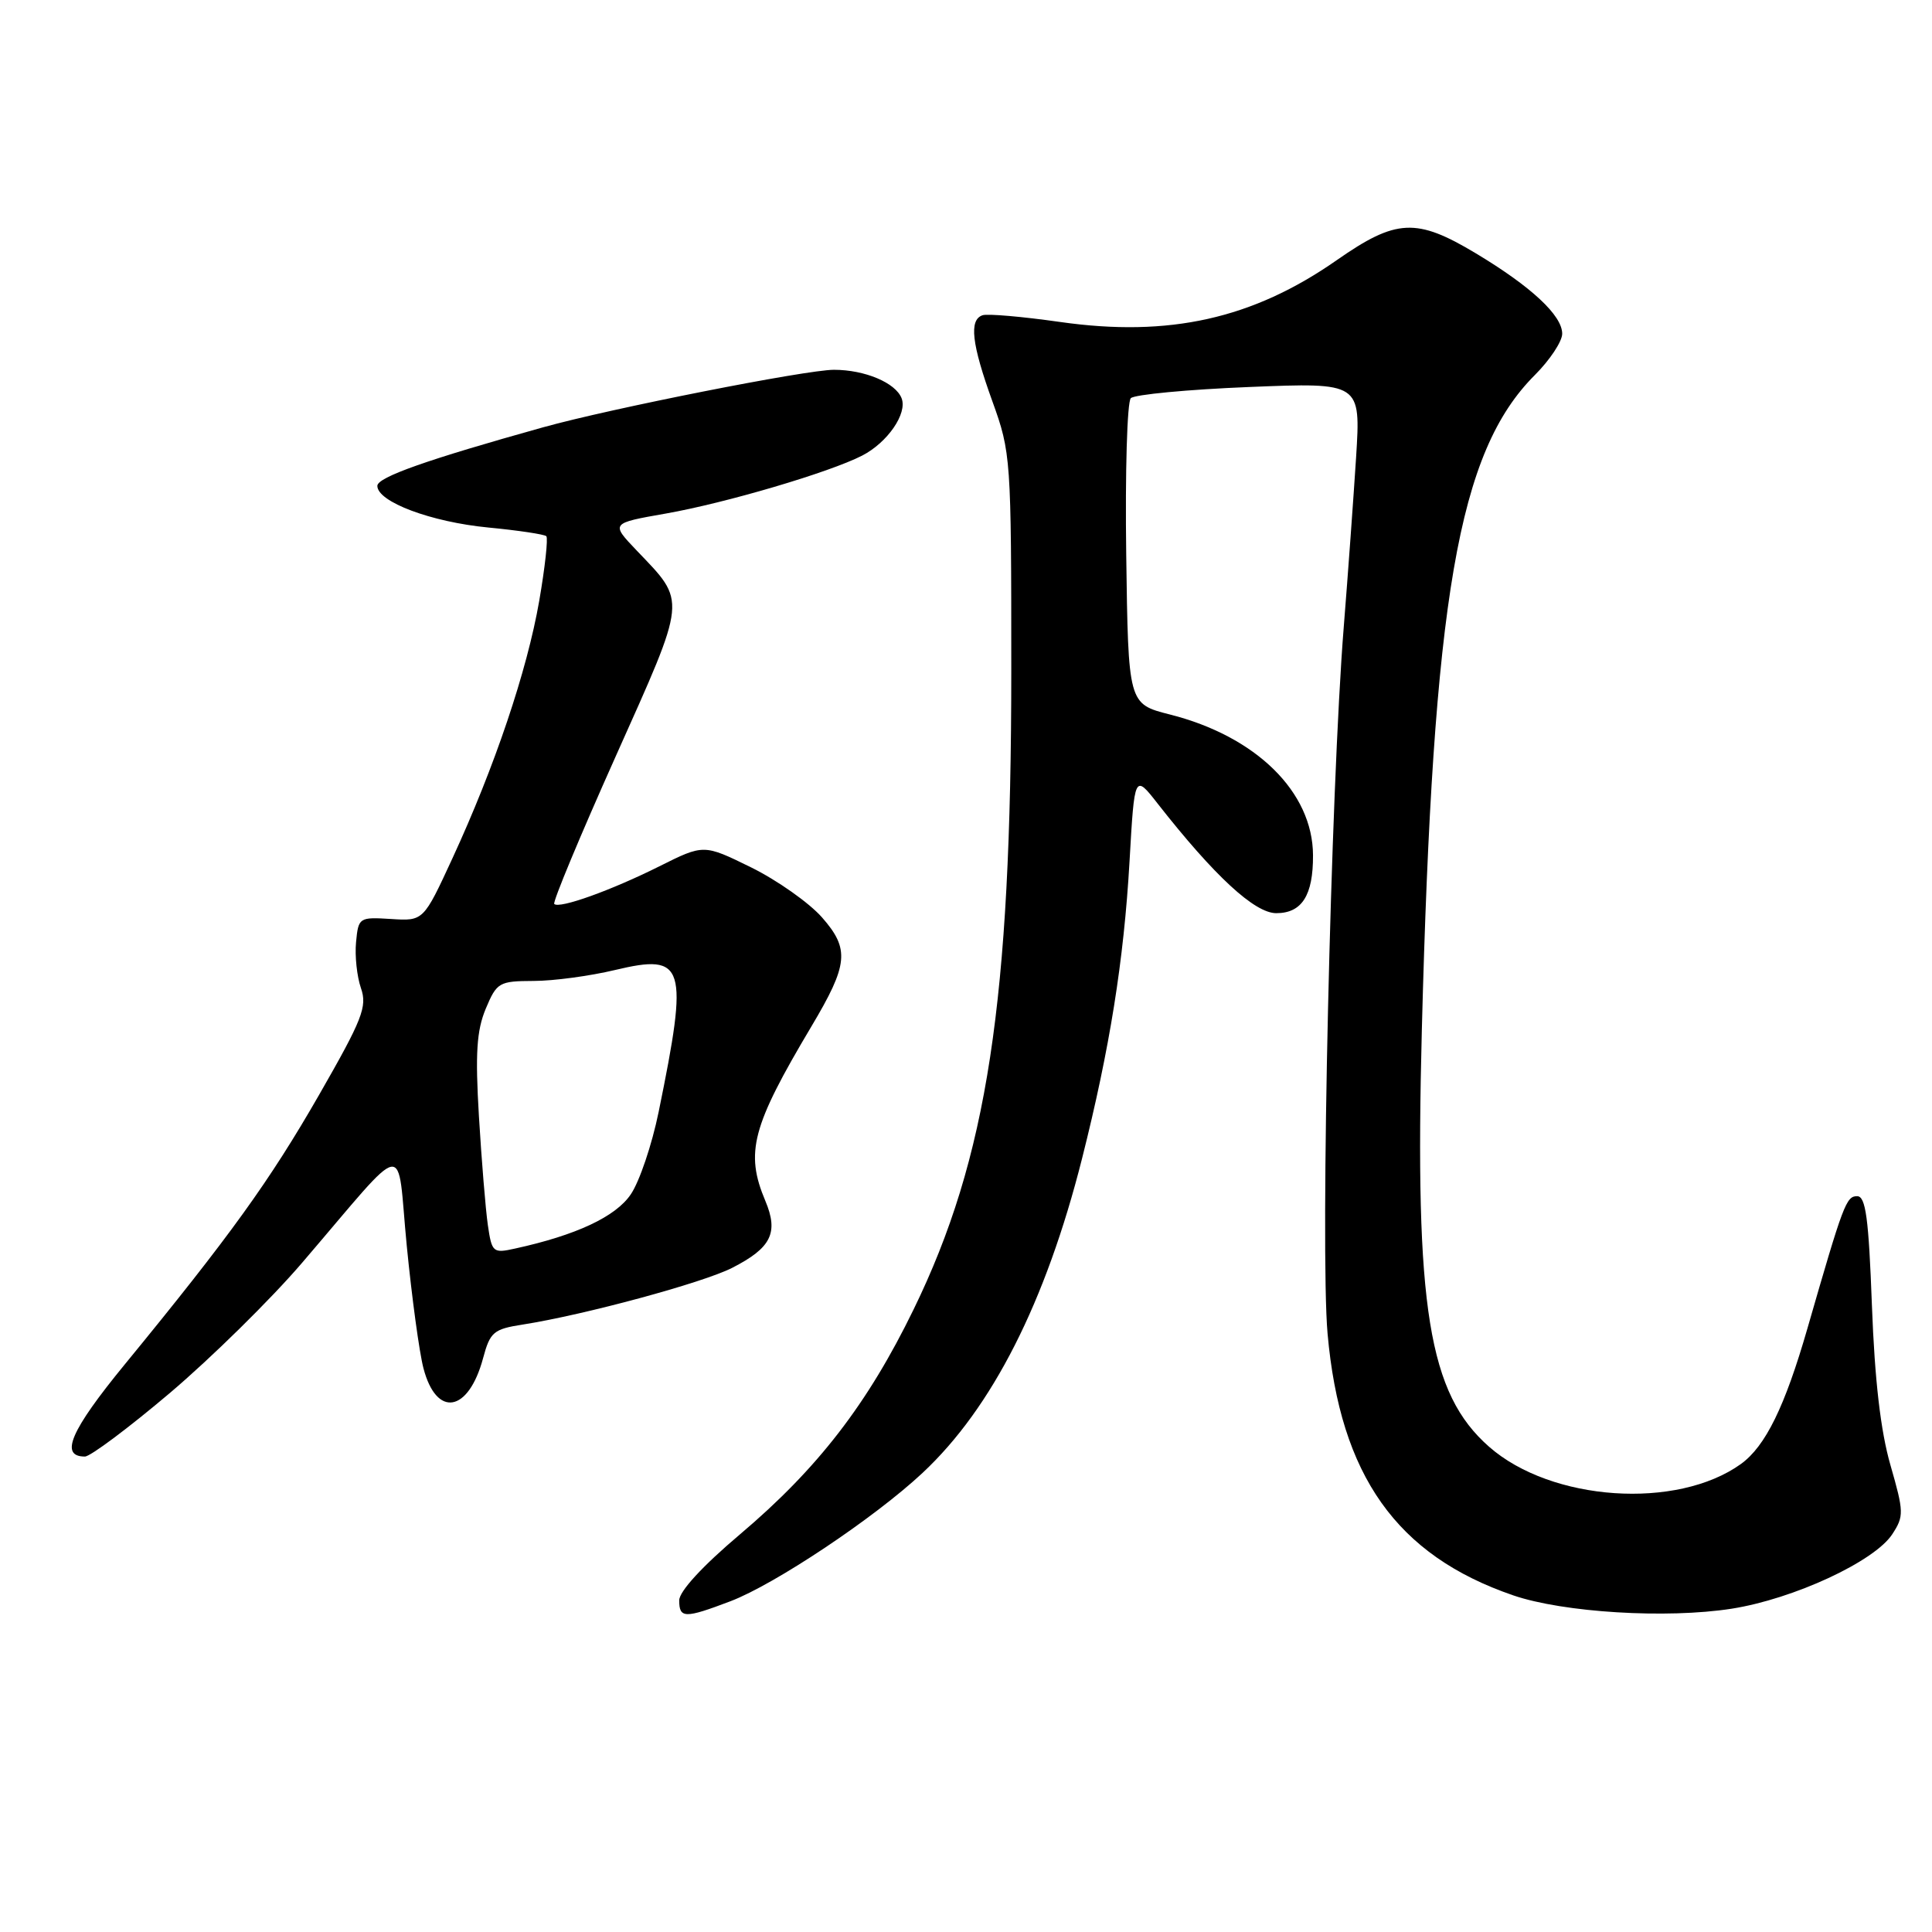 <?xml version="1.0" encoding="UTF-8" standalone="no"?>
<!DOCTYPE svg PUBLIC "-//W3C//DTD SVG 1.1//EN" "http://www.w3.org/Graphics/SVG/1.1/DTD/svg11.dtd" >
<svg xmlns="http://www.w3.org/2000/svg" xmlns:xlink="http://www.w3.org/1999/xlink" version="1.1" viewBox="0 0 256 256">
 <g >
 <path fill="currentColor"
d=" M 96.77 212.18 C 102.67 209.94 115.88 201.12 122.24 195.17 C 131.46 186.56 138.57 172.54 143.38 153.50 C 147.04 139.00 148.92 127.25 149.67 114.12 C 150.33 102.56 150.33 102.56 153.41 106.50 C 160.92 116.08 166.25 121.00 169.11 121.00 C 172.51 121.00 174.01 118.64 173.98 113.32 C 173.95 104.94 166.44 97.56 155.00 94.67 C 149.50 93.27 149.50 93.27 149.23 73.46 C 149.08 62.56 149.35 53.25 149.84 52.76 C 150.32 52.28 157.38 51.61 165.51 51.28 C 180.31 50.68 180.31 50.68 179.69 60.59 C 179.34 66.04 178.61 76.12 178.06 83.00 C 176.33 104.50 174.93 165.66 175.91 176.71 C 177.58 195.53 185.06 206.09 200.50 211.39 C 207.14 213.67 220.84 214.51 229.46 213.16 C 237.66 211.87 248.36 206.91 250.73 203.30 C 252.30 200.90 252.28 200.35 250.49 194.12 C 249.19 189.61 248.41 182.88 248.04 173.00 C 247.61 161.41 247.22 158.50 246.08 158.50 C 244.63 158.50 244.25 159.52 239.50 176.00 C 236.50 186.41 233.93 191.63 230.69 193.98 C 222.21 200.08 205.57 198.95 197.32 191.71 C 189.28 184.65 187.45 173.32 188.40 136.50 C 189.89 79.13 193.21 59.86 203.37 49.70 C 205.37 47.70 207.00 45.24 207.00 44.22 C 207.00 41.79 202.89 37.97 195.56 33.57 C 187.68 28.84 185.01 28.97 177.13 34.47 C 165.99 42.25 154.91 44.72 140.45 42.66 C 135.47 41.95 130.86 41.55 130.20 41.77 C 128.38 42.37 128.74 45.55 131.50 53.19 C 133.95 59.97 134.00 60.72 134.00 88.82 C 134.00 132.66 130.83 153.45 121.06 173.50 C 114.97 186.02 108.36 194.59 98.05 203.31 C 93.08 207.51 90.00 210.86 90.00 212.06 C 90.00 214.46 90.74 214.47 96.77 212.18 Z  M 22.53 184.56 C 28.01 179.91 35.88 172.17 40.00 167.36 C 54.39 150.58 52.51 150.88 53.90 165.09 C 54.57 171.91 55.56 179.21 56.11 181.30 C 57.83 187.89 62.07 187.18 64.01 179.97 C 64.94 176.50 65.40 176.11 69.27 175.51 C 77.44 174.23 93.12 169.98 97.01 168.00 C 102.20 165.35 103.19 163.35 101.41 159.12 C 98.71 152.71 99.63 149.25 107.52 136.00 C 112.41 127.79 112.61 125.76 108.92 121.56 C 107.22 119.63 103.00 116.65 99.54 114.94 C 93.25 111.85 93.25 111.85 87.37 114.79 C 80.97 117.99 74.11 120.45 73.44 119.78 C 73.21 119.54 76.87 110.75 81.58 100.23 C 91.10 78.95 91.01 79.90 84.34 72.92 C 80.92 69.33 80.92 69.33 88.21 68.05 C 96.17 66.65 109.89 62.60 114.24 60.37 C 117.60 58.64 120.25 54.80 119.47 52.78 C 118.68 50.72 114.60 49.00 110.50 49.00 C 106.82 49.00 80.99 54.11 72.00 56.61 C 56.62 60.90 50.00 63.23 50.00 64.38 C 50.00 66.50 57.13 69.17 64.71 69.90 C 68.68 70.28 72.13 70.80 72.39 71.05 C 72.64 71.31 72.22 75.17 71.45 79.62 C 69.84 88.88 65.55 101.60 59.96 113.71 C 56.11 122.05 56.11 122.05 51.80 121.77 C 47.59 121.51 47.49 121.57 47.18 124.83 C 47.00 126.66 47.30 129.41 47.83 130.94 C 48.68 133.39 48.03 135.05 42.29 145.06 C 35.72 156.50 30.51 163.74 16.50 180.83 C 9.34 189.57 7.86 193.00 11.25 193.00 C 11.97 193.00 17.05 189.20 22.53 184.56 Z  M 64.64 162.31 C 64.34 160.21 63.81 153.74 63.46 147.92 C 62.96 139.58 63.16 136.56 64.36 133.67 C 65.83 130.17 66.12 130.00 70.70 129.98 C 73.34 129.98 78.20 129.32 81.50 128.53 C 90.80 126.31 91.27 127.81 87.27 147.35 C 86.39 151.66 84.73 156.58 83.58 158.26 C 81.58 161.22 76.35 163.67 68.25 165.44 C 65.32 166.09 65.17 165.96 64.64 162.31 Z "/>
</g>
</svg>
